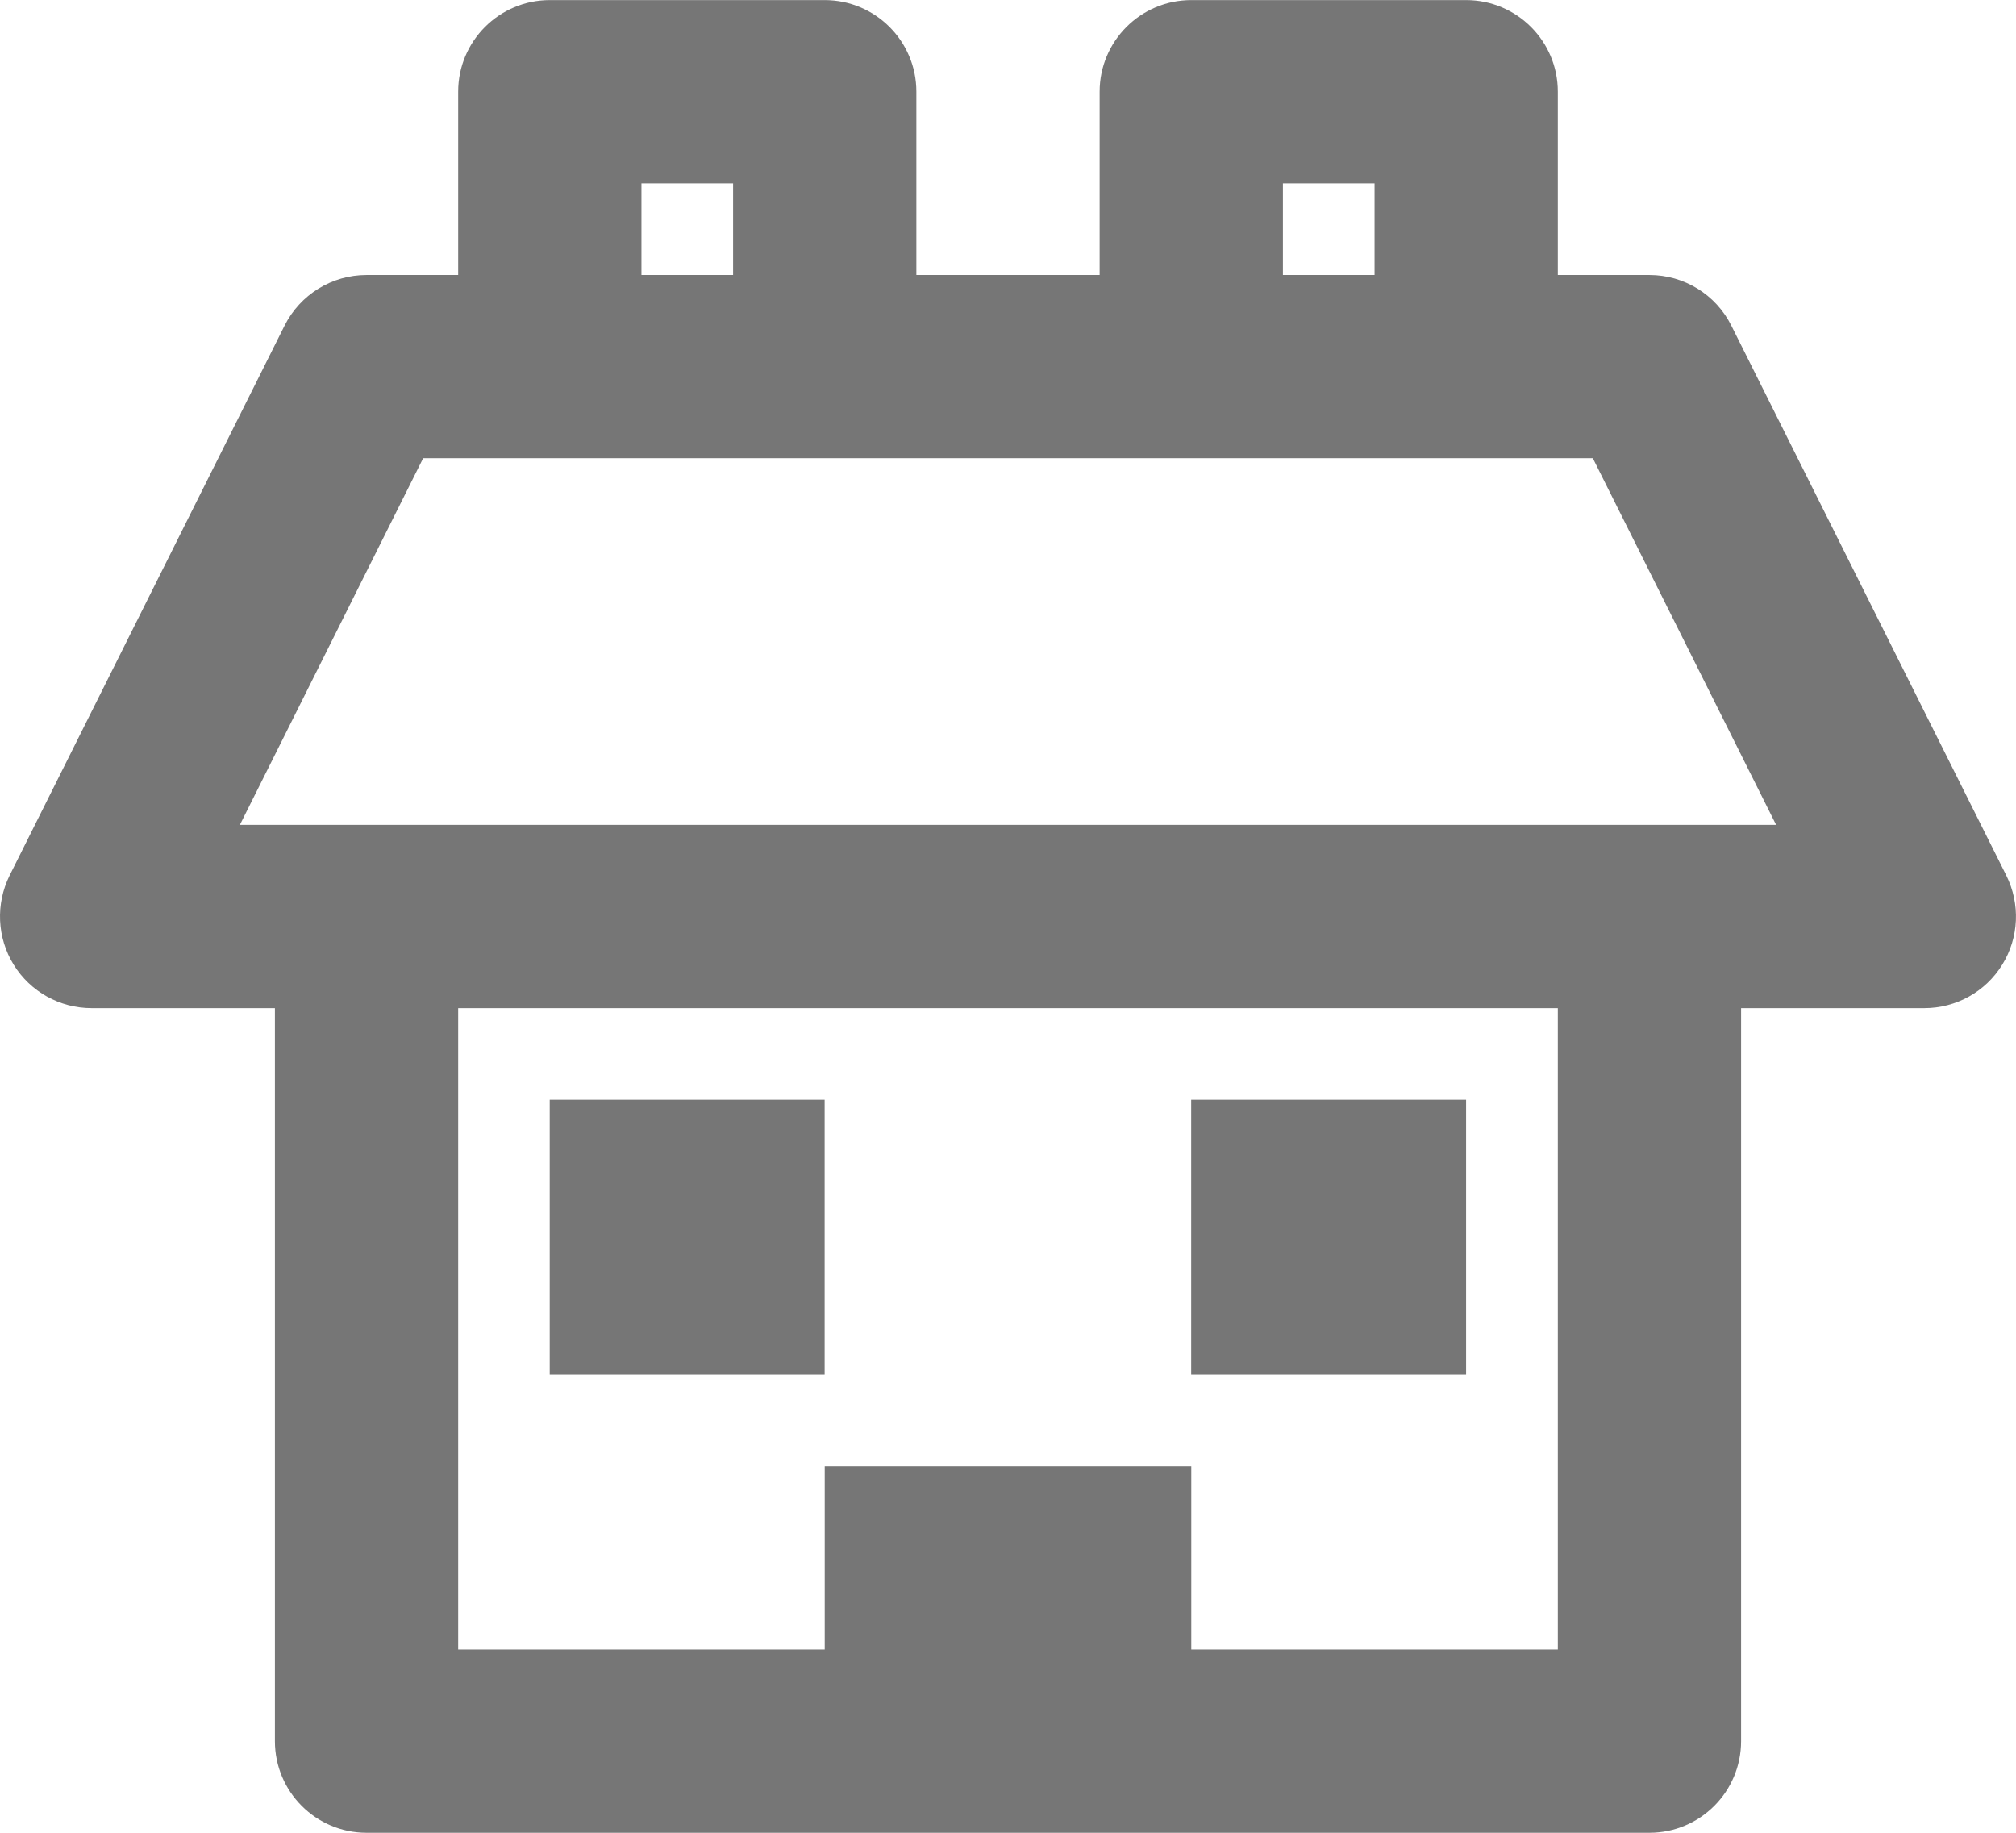<?xml version="1.0" encoding="UTF-8"?>
<svg width="22px" height="20px" viewBox="0 0 22 20" version="1.1" xmlns="http://www.w3.org/2000/svg" xmlns:xlink="http://www.w3.org/1999/xlink">
    <!-- Generator: Sketch 42 (36781) - http://www.bohemiancoding.com/sketch -->
    <title>Fill 611 + Fill 612 + Fill 613</title>
    <desc>Created with Sketch.</desc>
    <defs></defs>
    <g id="Page-1" stroke="none" stroke-width="1" fill="none" fill-rule="evenodd">
        <g id="Line-Icons" transform="translate(-49, -1009)" fill="#767676">
            <g id="Fill-611-+-Fill-612-+-Fill-613" transform="translate(49, 1009)">
                <path d="M2.618,9.001 L4.618,5 L17.382,5 L19.382,9.001 L2.618,9.001 Z M13,18 L13,16 L9,16 L9,18 L5,18 L5,11.001 L17,11.001 L17,18 L13,18 Z M7,2.001 L8,2.001 L8,3.001 L7,3.001 L7,2.001 Z M14,2.001 L15,2.001 L15,3.001 L14,3.001 L14,2.001 Z M21.894,9.553 L18.894,3.554 C18.725,3.215 18.379,3.001 18,3.001 L17,3.001 L17,1 C17,0.449 16.552,0.001 16,0.001 L13,0.001 C12.448,0.001 12,0.449 12,1 L12,3.001 L10,3.001 L10,1 C10,0.449 9.552,0.001 9,0.001 L6,0.001 C5.448,0.001 5,0.449 5,1 L5,3.001 L4,3.001 C3.621,3.001 3.275,3.215 3.105,3.554 L0.105,9.553 C-0.049,9.864 -0.033,10.232 0.149,10.527 C0.331,10.822 0.653,11.001 1,11.001 L3,11.001 L3,19 C3,19.552 3.448,20 4,20 L18,20 C18.552,20 19,19.552 19,19 L19,11.001 L21,11.001 C21.347,11.001 21.668,10.822 21.85,10.527 C22.033,10.232 22.049,9.864 21.894,9.553 L21.894,9.553 Z" id="Fill-611"></path>
                <polygon id="Fill-612" points="5.999 15 8.999 15 8.999 12 5.999 12"></polygon>
                <polygon id="Fill-613" points="12.999 15 15.999 15 15.999 12 12.999 12"></polygon>
            </g>
        </g>
    </g>
</svg>